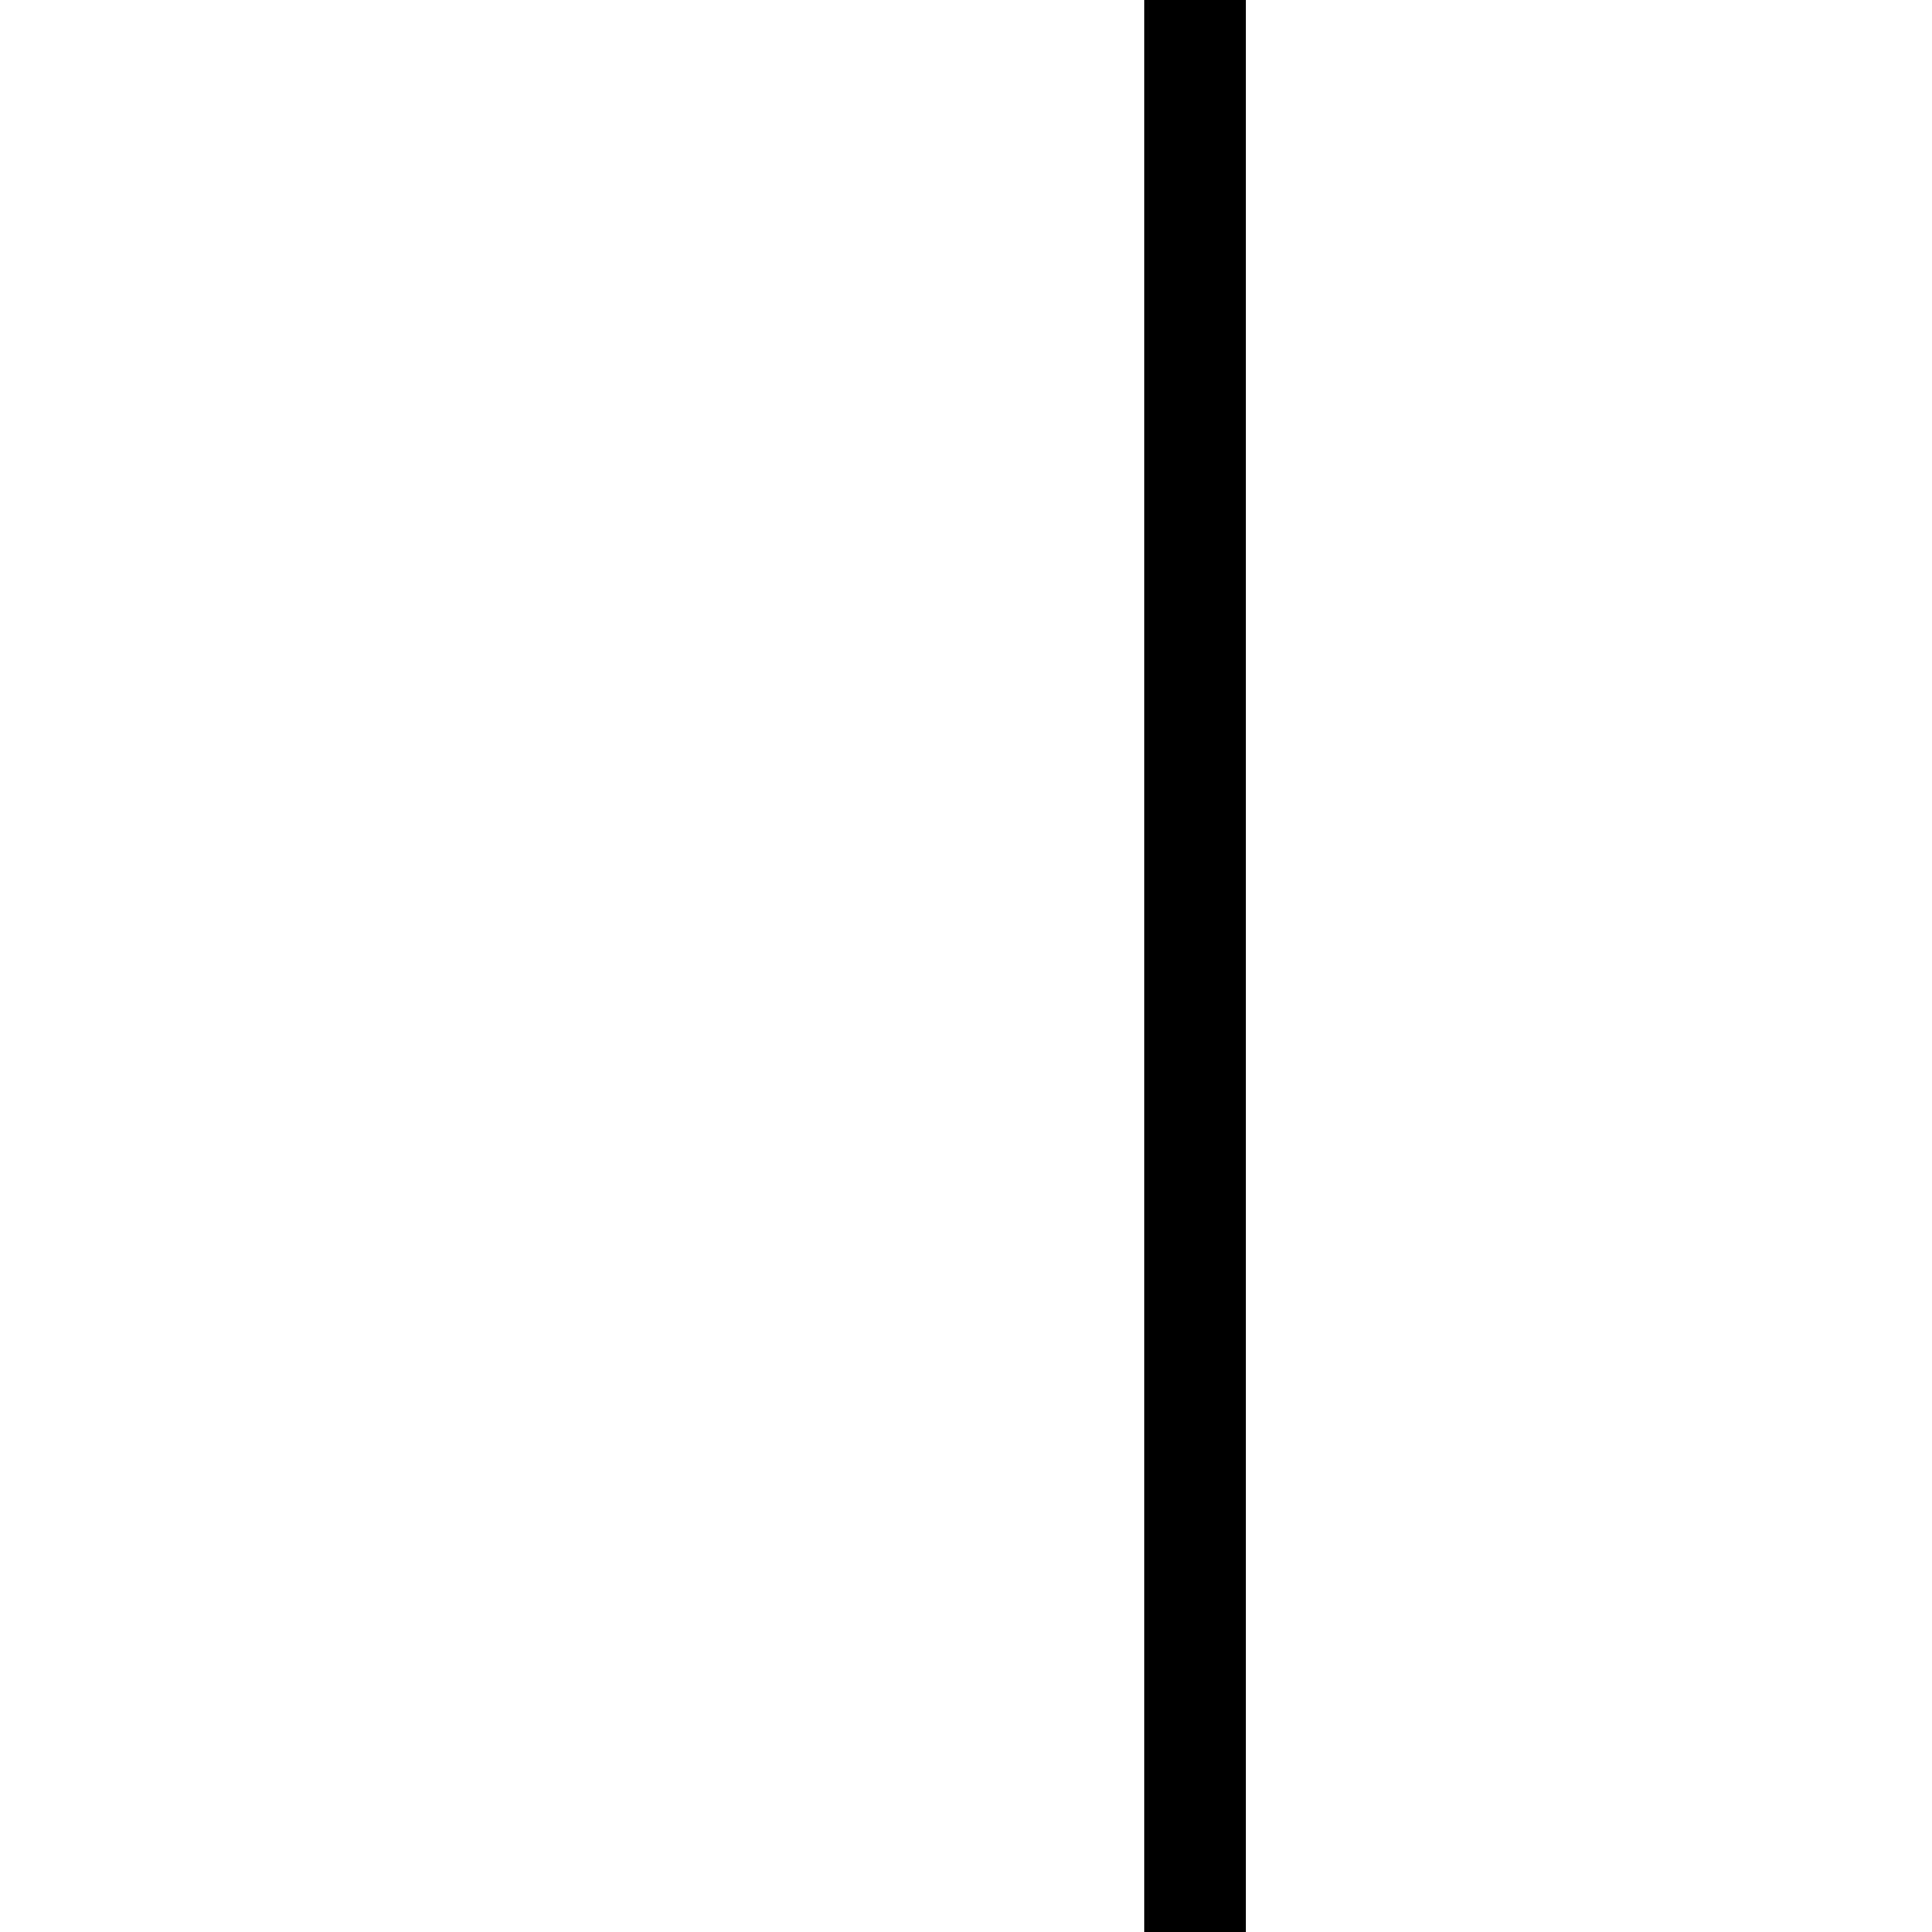 <svg xmlns='http://www.w3.org/2000/svg' 
xmlns:xlink='http://www.w3.org/1999/xlink' 
viewBox = '-19 -19 38 38' >
<path d = '
	M 4, -39
	L 4, 0
	L 4, 39

	M 5, -39
	L 5, 0
	L 5, 39

	M -6, -39
	L 5, -39

	M -6, 39
	L 5, 39

' fill='none' stroke='black' />
</svg>